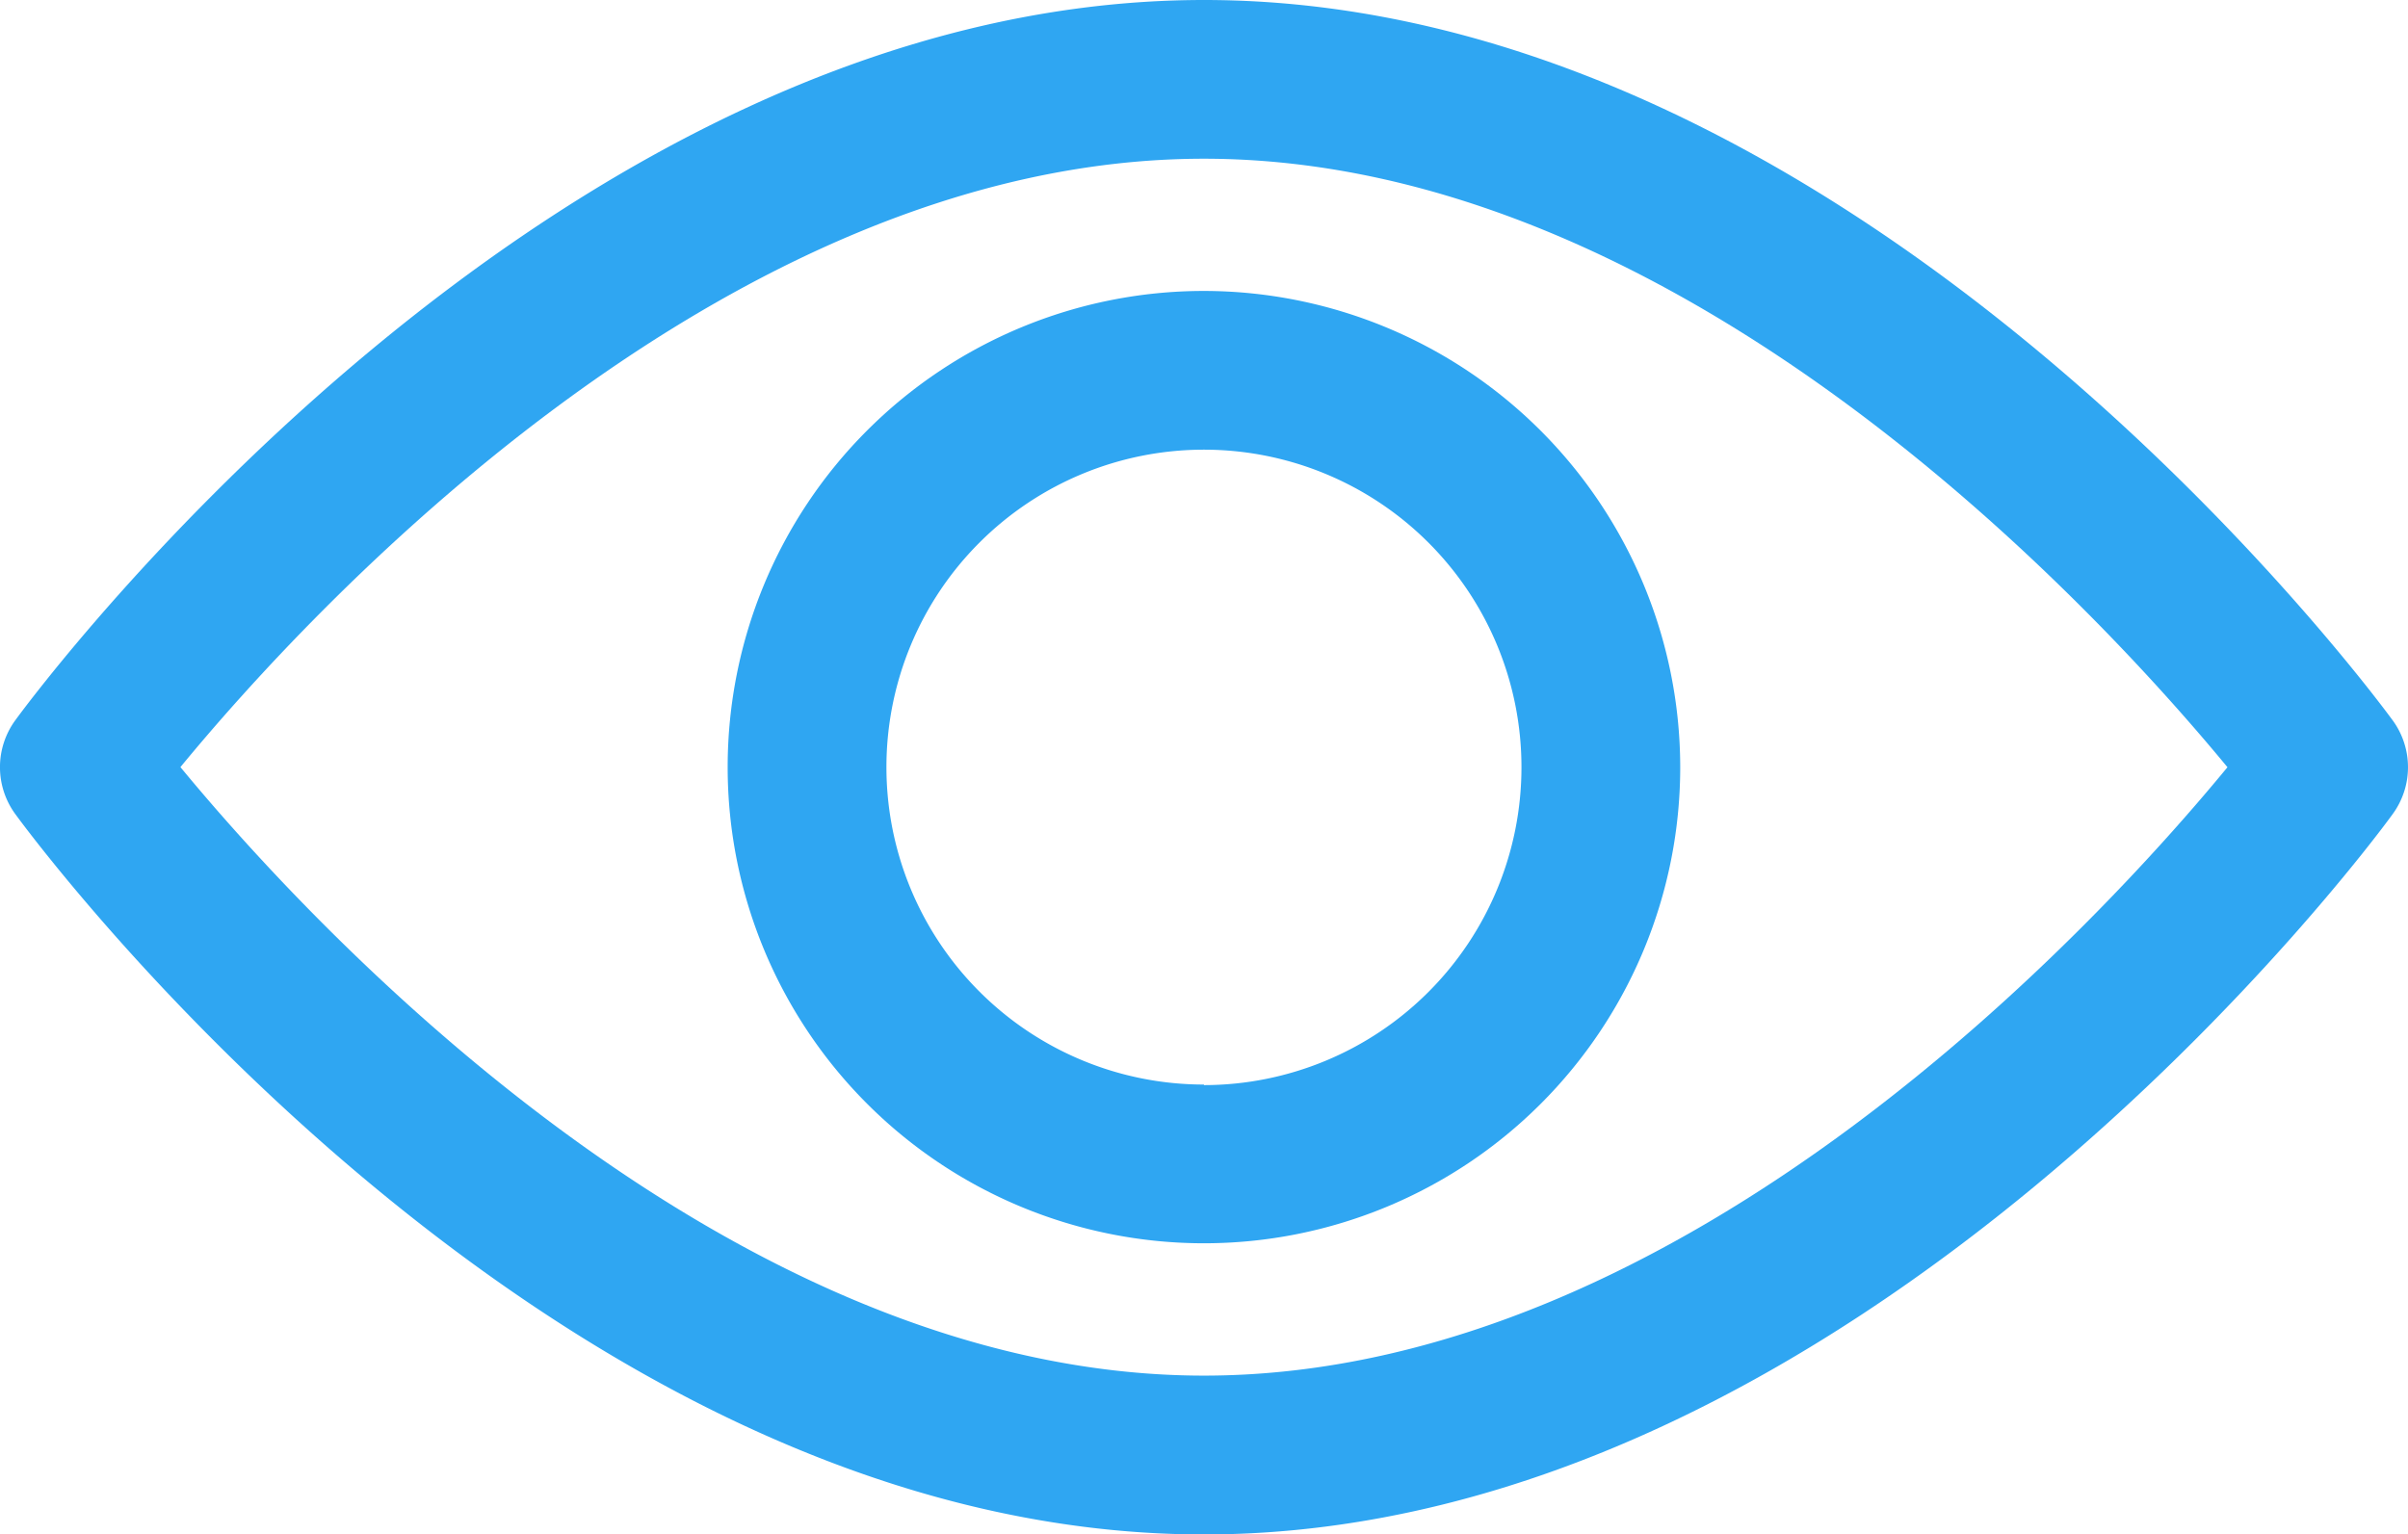 <svg xmlns="http://www.w3.org/2000/svg" width="21.447" height="13.669" viewBox="0 0 21.447 13.669">
  <g id="View" transform="translate(0 -92.835)">
    <g id="Groupe_165" data-name="Groupe 165" transform="translate(0 92.835)">
      <g id="Groupe_164" data-name="Groupe 164" transform="translate(0 0)">
        <path id="Tracé_87" data-name="Tracé 87" d="M21.311,99.253c-.192-.262-4.757-6.418-10.587-6.418S.327,98.99.136,99.252a.708.708,0,0,0,0,.835c.191.262,4.757,6.418,10.587,6.418s10.4-6.156,10.587-6.417A.707.707,0,0,0,21.311,99.253ZM10.723,105.09c-4.295,0-8.015-4.086-9.116-5.421,1.1-1.337,4.812-5.42,9.116-5.42s8.014,4.085,9.116,5.421C18.739,101.007,15.027,105.09,10.723,105.09Z" transform="translate(0 -92.835)" fill="#2fa6f2"/>
      </g>
    </g>
    <g id="Groupe_167" data-name="Groupe 167" transform="translate(6.481 95.427)">
      <g id="Groupe_166" data-name="Groupe 166" transform="translate(0 0)">
        <path id="Tracé_88" data-name="Tracé 88" d="M158.964,154.725a4.242,4.242,0,1,0,4.242,4.242A4.247,4.247,0,0,0,158.964,154.725Zm0,7.07a2.828,2.828,0,1,1,2.828-2.828A2.831,2.831,0,0,1,158.964,161.8Z" transform="translate(-154.722 -154.725)" fill="#2fa6f2"/>
      </g>
    </g>
  </g>
</svg>
